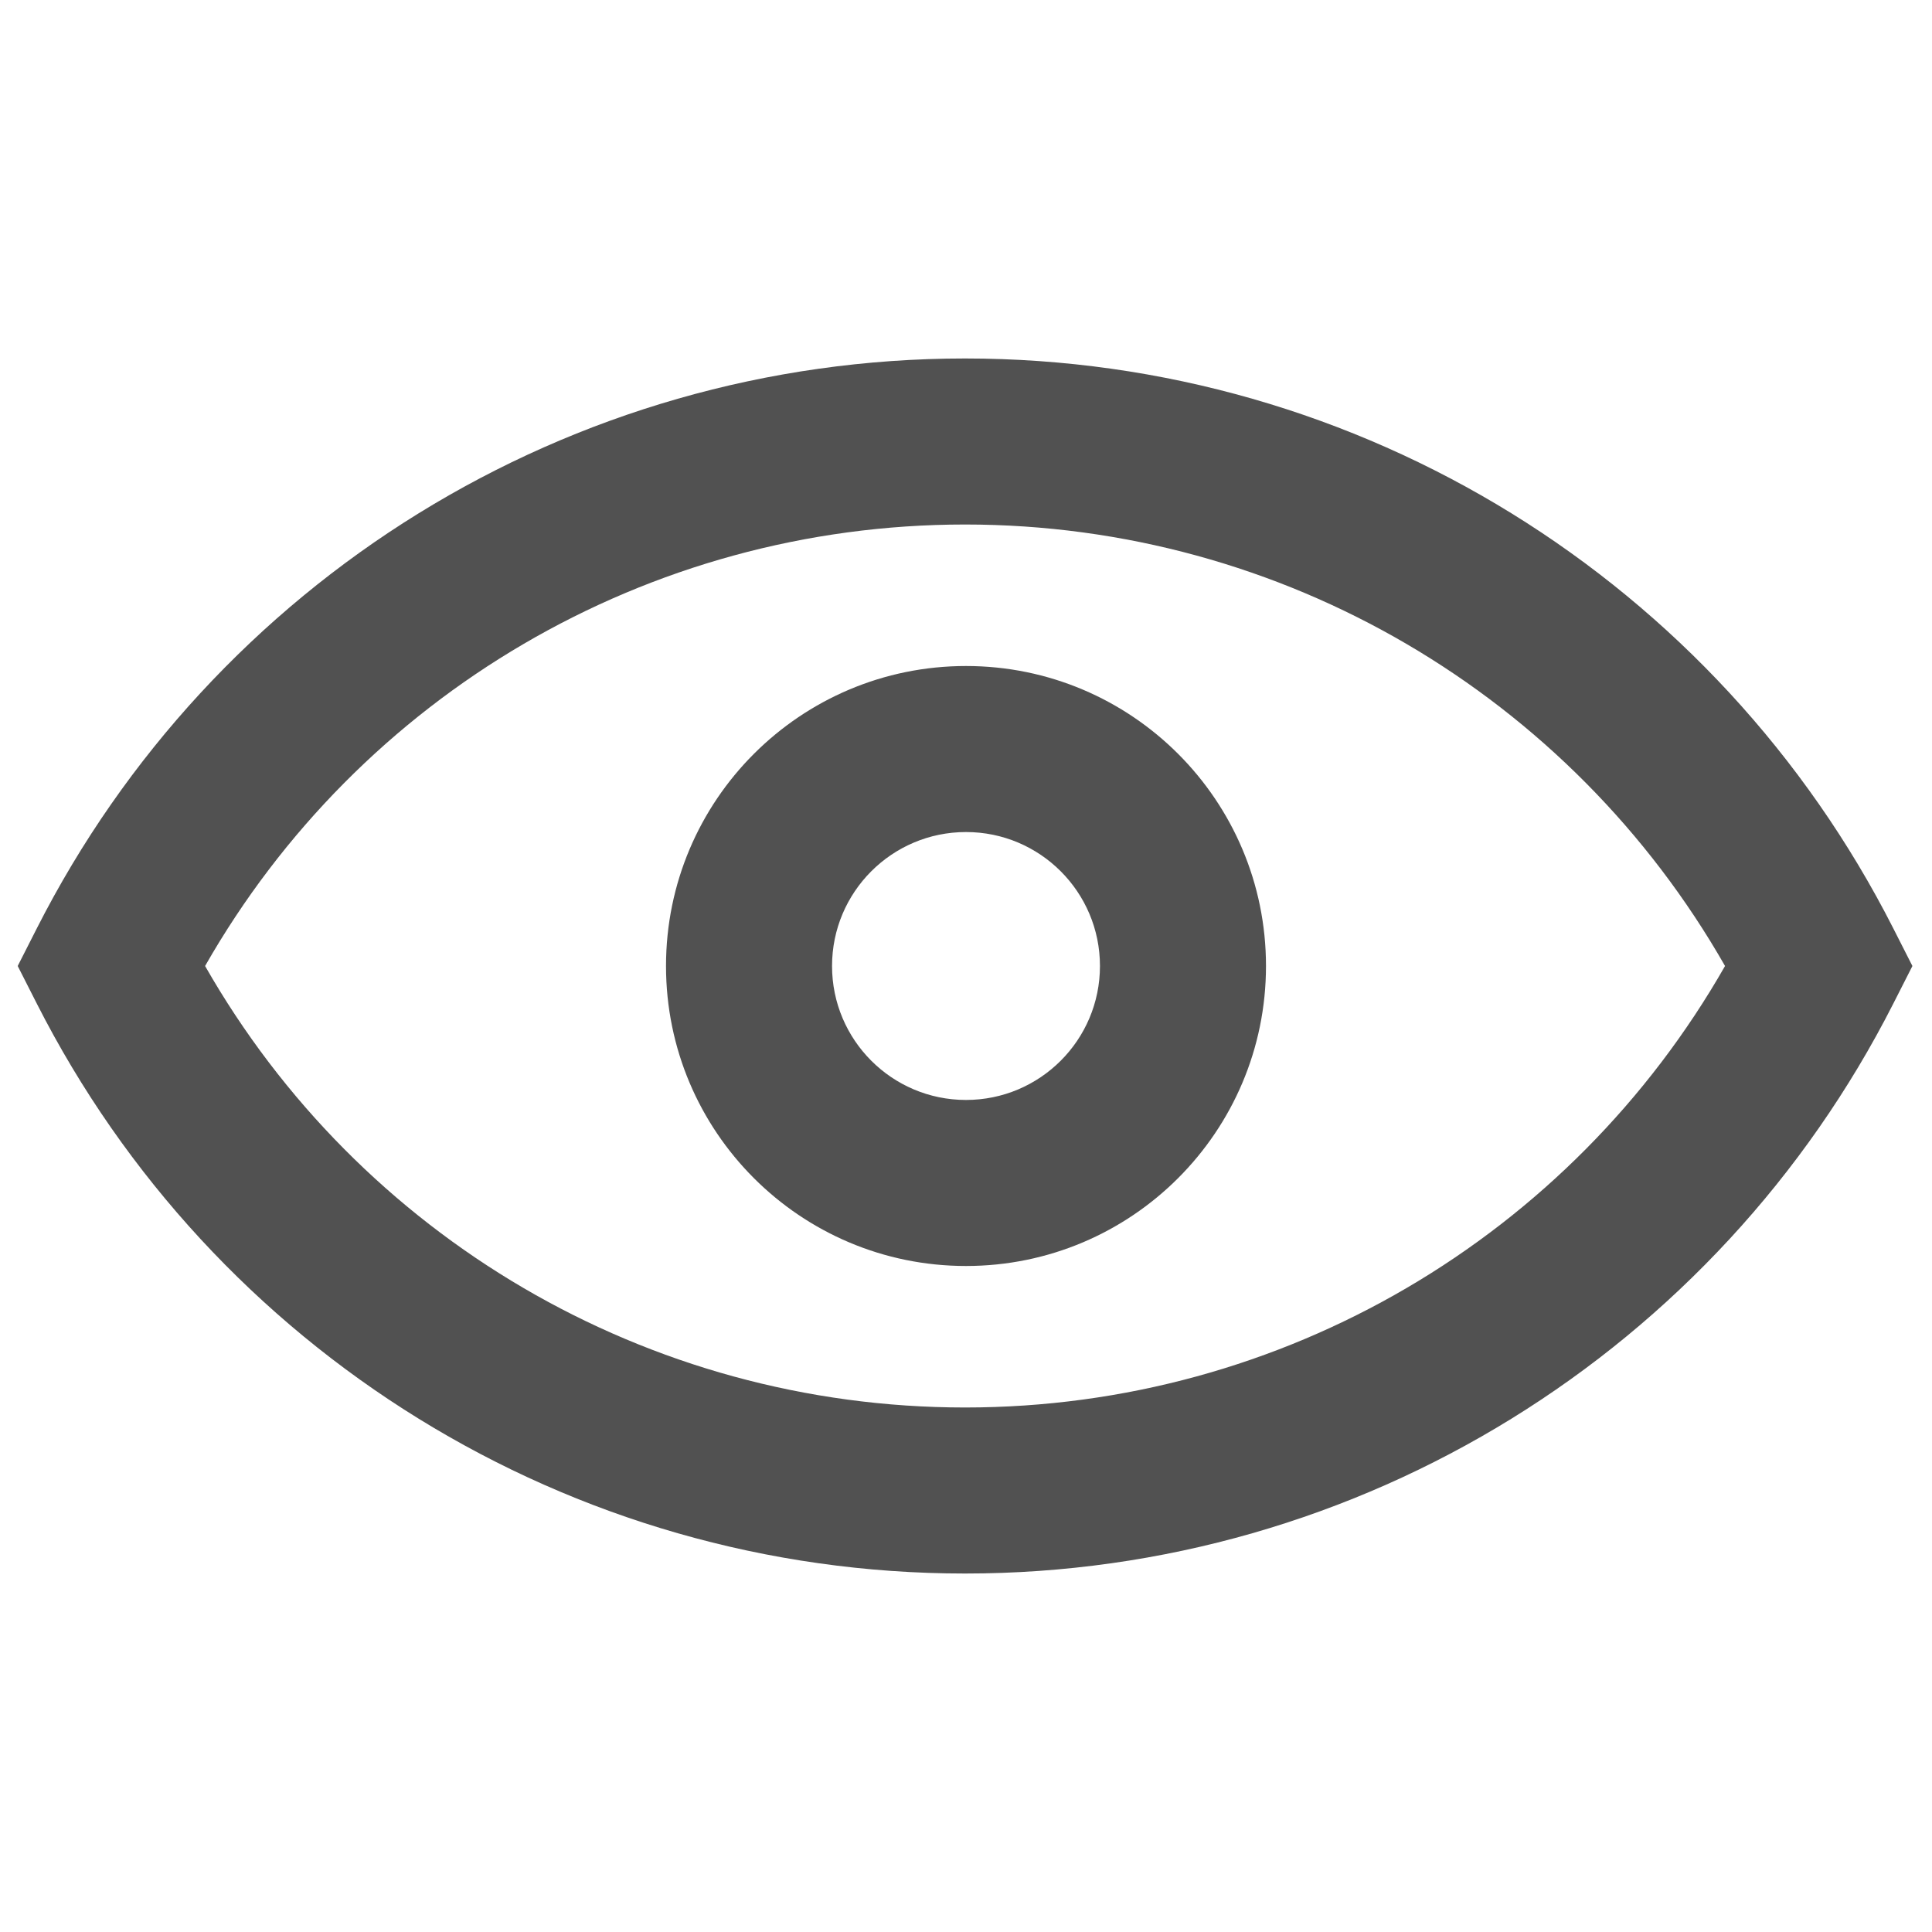 <?xml version="1.0" standalone="no"?><!DOCTYPE svg PUBLIC "-//W3C//DTD SVG 1.1//EN" "http://www.w3.org/Graphics/SVG/1.1/DTD/svg11.dtd"><svg t="1583410665356" class="icon" viewBox="0 0 1024 1024" version="1.1" xmlns="http://www.w3.org/2000/svg" p-id="4324" xmlns:xlink="http://www.w3.org/1999/xlink" width="200" height="200"><defs><style type="text/css"></style></defs><path d="M511.5 746c168.708 0 321.167-90.915 402.8-234-81.633-143.085-234.092-234-402.8-234s-321.167 90.915-402.8 234c81.633 143.085 234.092 234 402.8 234zM19.504 492.075C112.844 308.295 301.634 190 511.5 190c209.867 0 398.655 118.296 491.996 302.075l10.12 19.925-10.12 19.925C910.156 715.705 721.366 834 511.5 834c-209.867 0-398.655-118.296-491.996-302.075L9.384 512l10.12-19.925zM512 671c-87.813 0-159-71.187-159-159s71.187-159 159-159 159 71.187 159 159-71.187 159-159 159z m0-88c39.212 0 71-31.788 71-71s-31.788-71-71-71-71 31.788-71 71 31.788 71 71 71z" p-id="4325" fill="#515151"></path></svg>